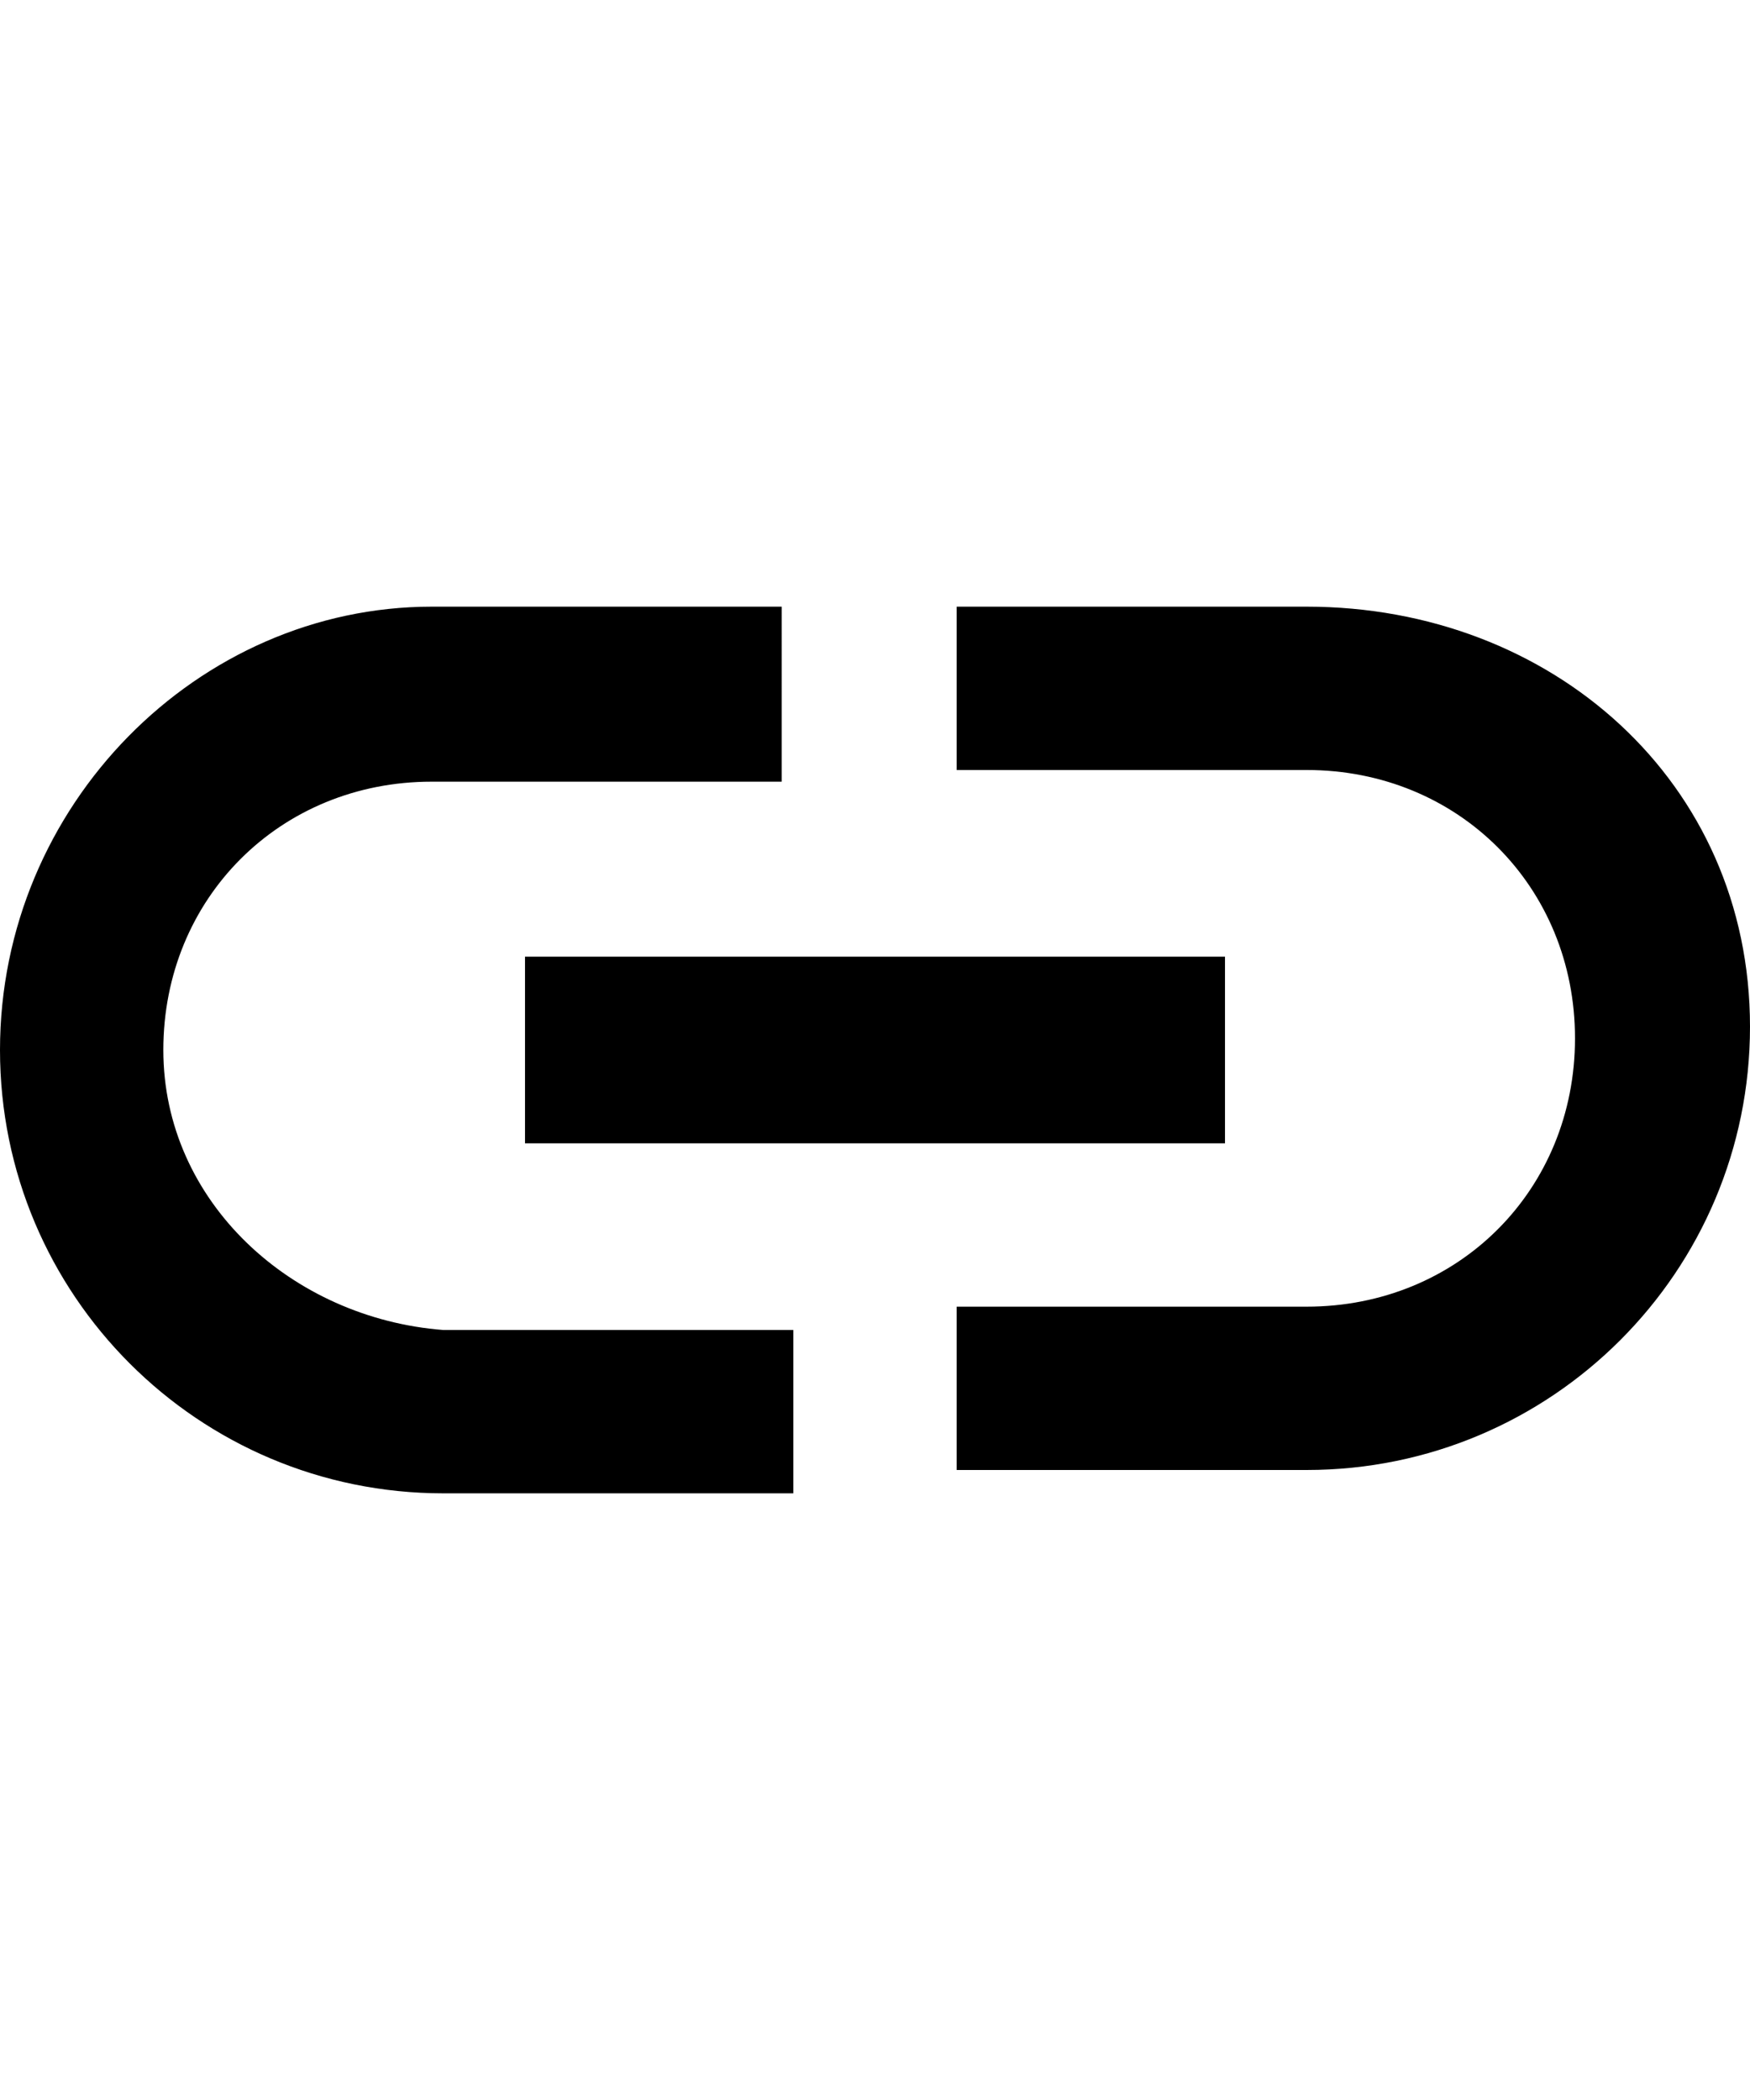 <?xml version="1.0" encoding="utf-8"?>
<!-- Generator: Adobe Illustrator 22.1.0, SVG Export Plug-In . SVG Version: 6.00 Build 0)  -->
<svg version="1.1" id="Layer_1" xmlns="http://www.w3.org/2000/svg" xmlns:xlink="http://www.w3.org/1999/xlink" x="0px" y="0px"
	 viewBox="0 0 15 18" style="enable-background:new 0 0 15 18;" xml:space="preserve">
<path style="fill:none;" d="M0,0h15v18H0V0z"/>
<path d="M1.4,9c0-1.3,1-2.3,2.3-2.3h3V5.2h-3C1.7,5.2,0,6.9,0,9s1.7,3.8,3.8,3.8h3v-1.4h-3C2.5,11.3,1.4,10.3,1.4,9z M4.5,9.8h6V8.2
	h-6V9.8z M11.2,5.2h-3v1.4h3c1.3,0,2.3,1,2.3,2.3s-1,2.3-2.3,2.3h-3v1.4h3c2.1,0,3.8-1.7,3.8-3.8S13.3,5.2,11.2,5.2z"/>
</svg>
